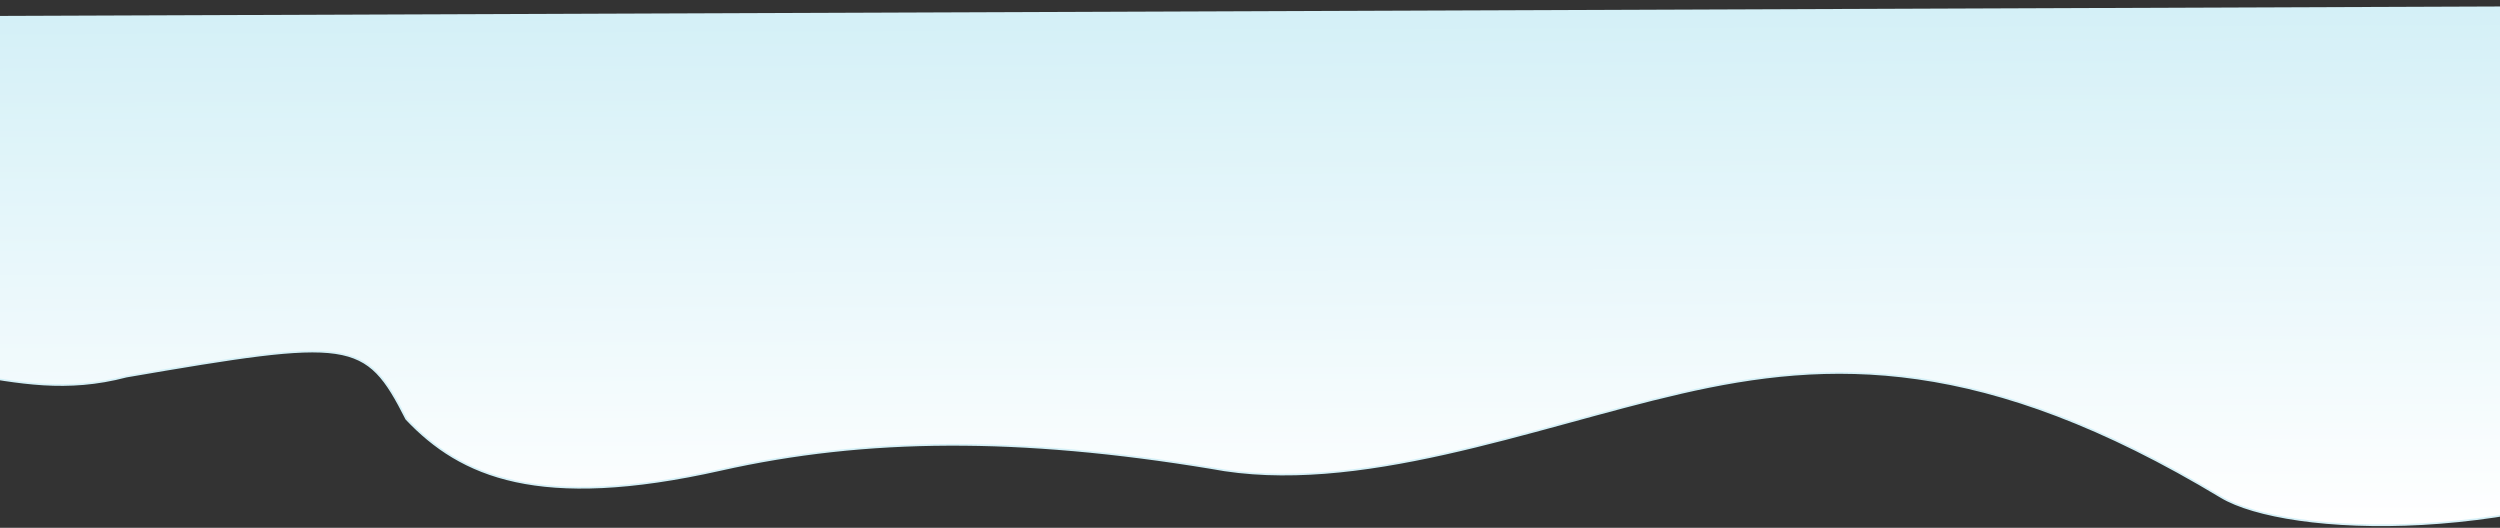 <svg width="1440" height="304" viewBox="0 0 1440 304" fill="none" xmlns="http://www.w3.org/2000/svg">
<rect x="0" y="0" width="1440" height="304" fill="#333333" stroke="none"/>
<path d="M-295.074 10.79L2215.24 1.3L2309.62 0.943L2310.41 208.424C2216.32 287.655 1991.53 280.653 1920.91 254.124C1848.94 227.085 1686.02 195.294 1570.21 255.449C1454.4 315.605 1316.69 308.788 1279.37 286.306C1142.55 203.88 1053.93 206.651 968.276 226.337C882.622 246.024 781.458 285.742 697.401 269.551C587.359 251.42 499.034 251.754 415.11 270.618C310.35 294.166 265.318 274.445 234.019 241.342C210.463 194.961 202.668 194.583 72.862 216.882C3.656 235.079 -35.461 195.279 -143.639 212.401C-271.028 232.564 -293.043 166.089 -294.553 148.566L-295.074 10.79Z" fill="url(#paint0_linear_32_23)" stroke="#D4F0F7"/>
<defs>
<linearGradient id="paint0_linear_32_23" x1="1007.28" y1="5.866" x2="1008.4" y2="303.919" gradientUnits="userSpaceOnUse">
<stop stop-color="#D4F0F7"/>
<stop offset="1" stop-color="white"/>
</linearGradient>
</defs>
</svg>
